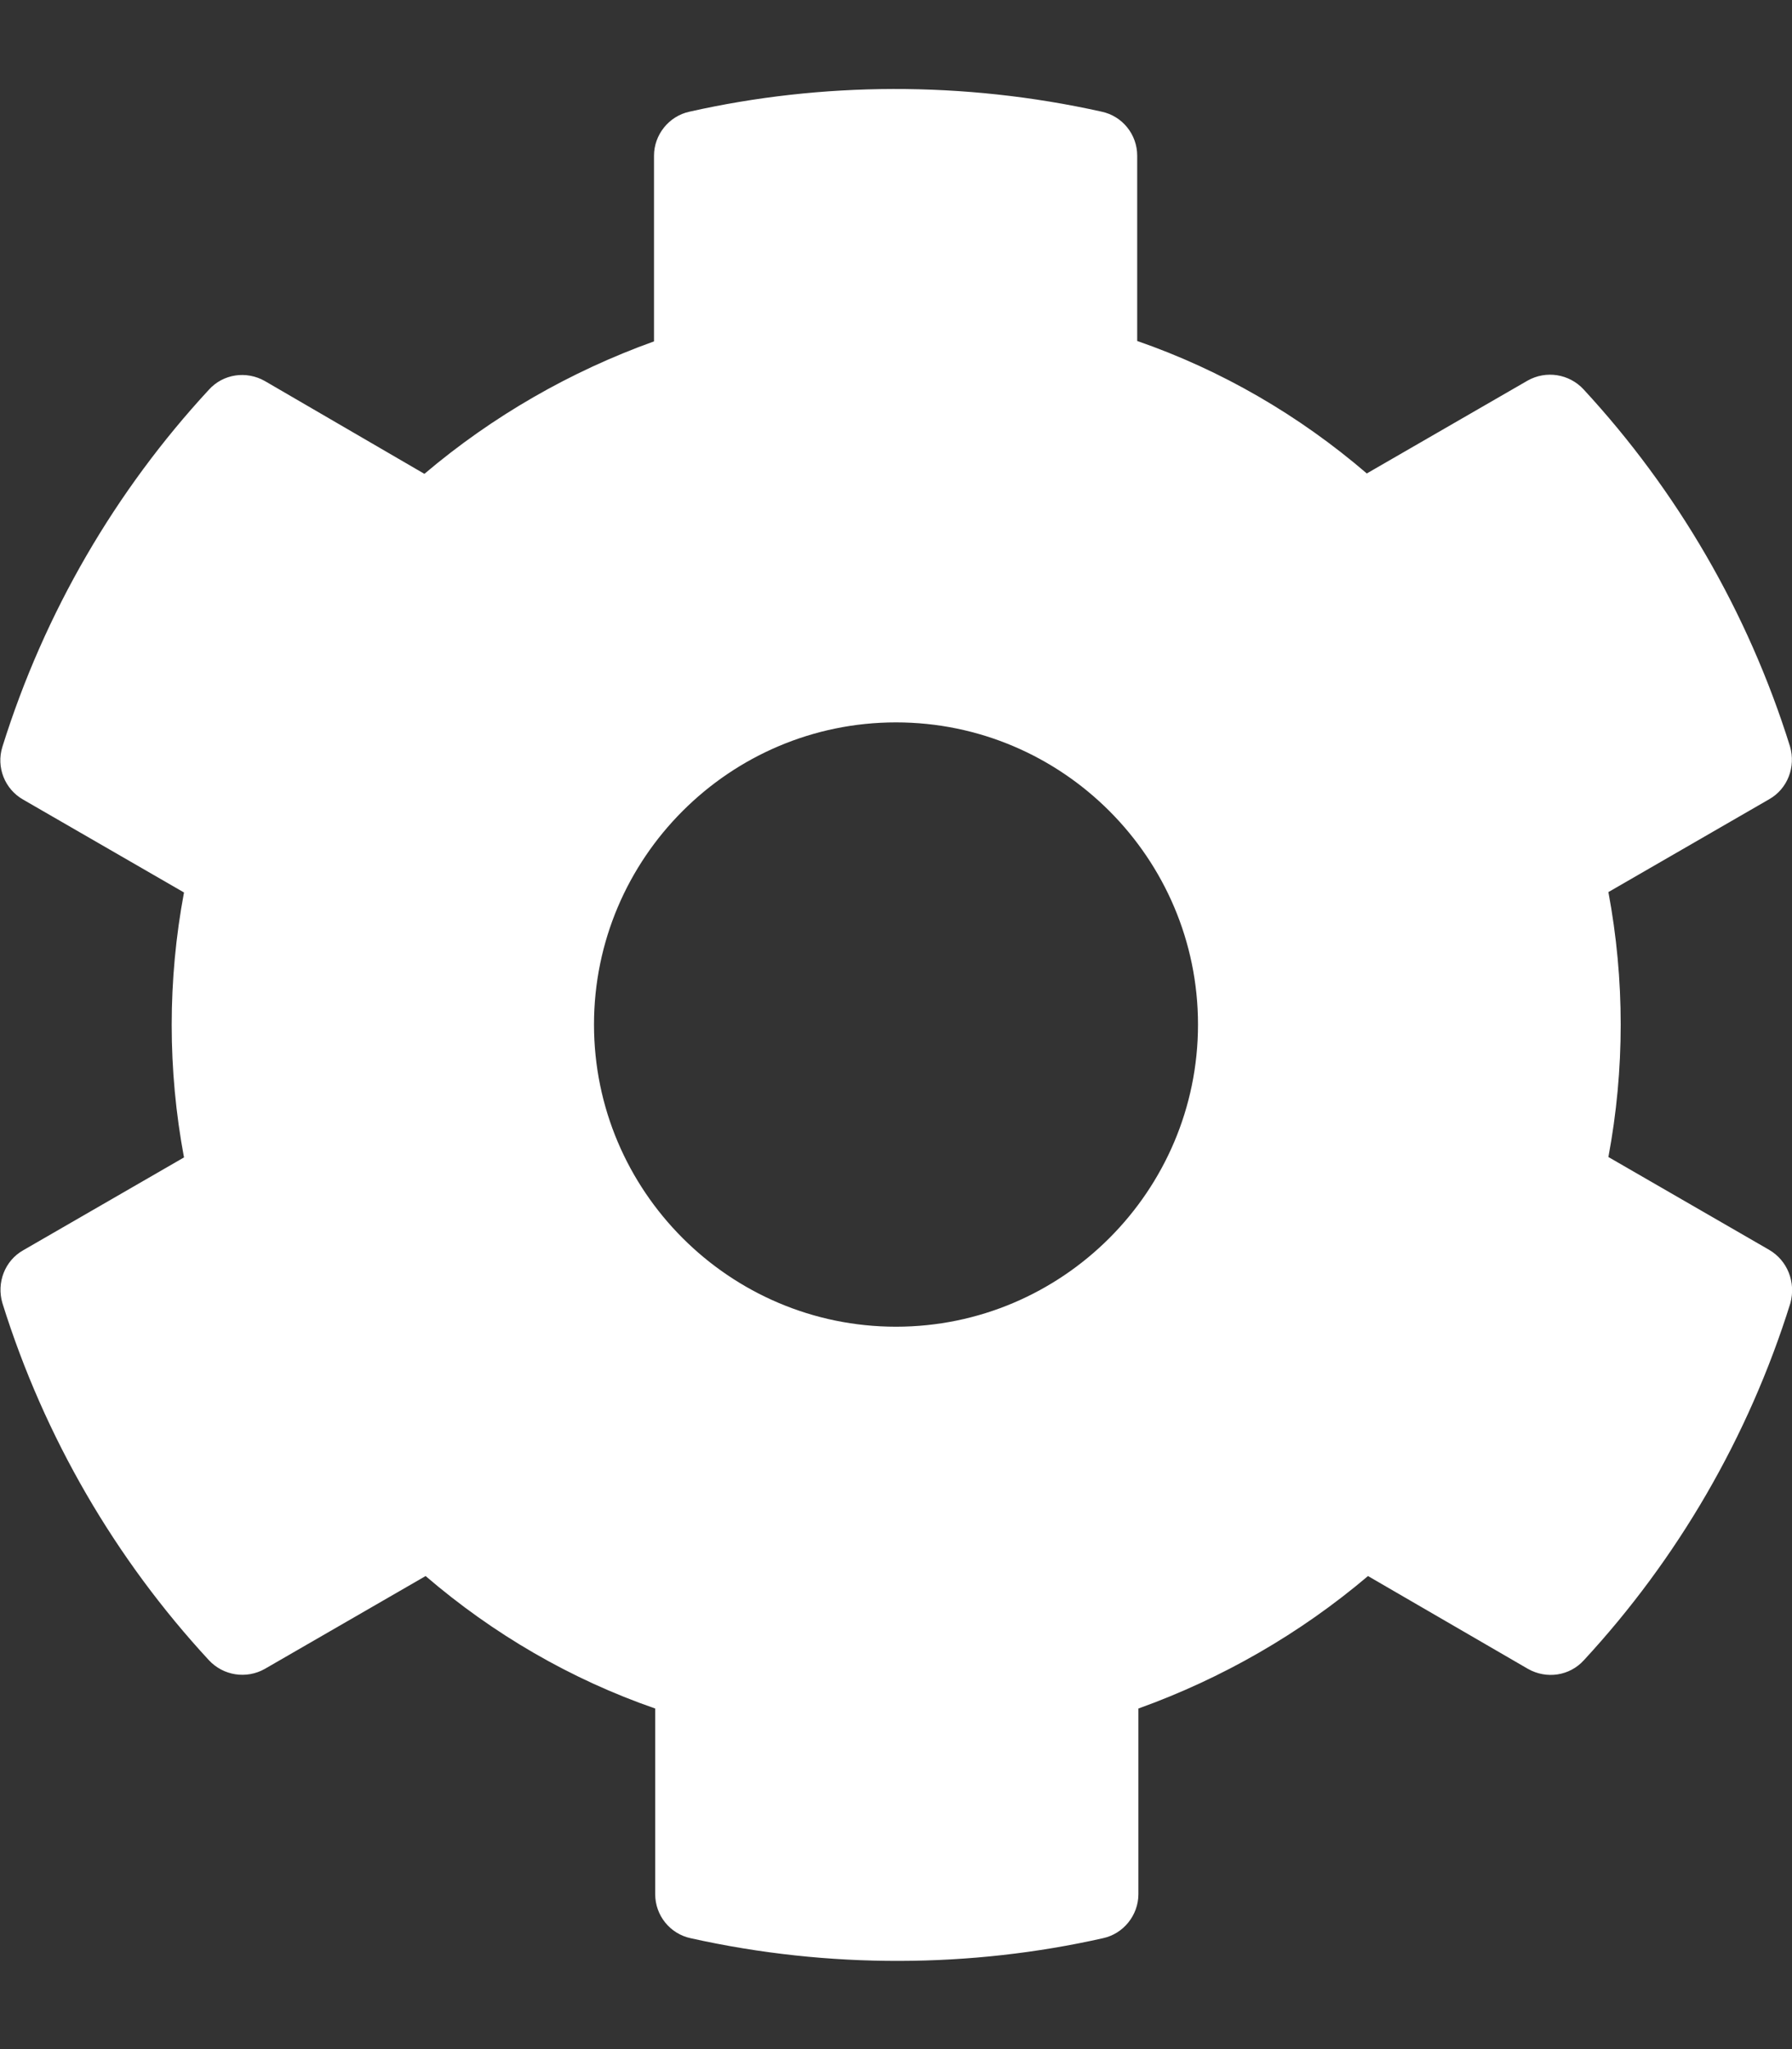 <?xml version="1.0" encoding="utf-8"?>
<!-- Generator: Adobe Illustrator 21.0.0, SVG Export Plug-In . SVG Version: 6.00 Build 0)  -->
<svg version="1.1" id="Layer_1" focusable="false" xmlns="http://www.w3.org/2000/svg" xmlns:xlink="http://www.w3.org/1999/xlink"
	 x="0px" y="0px" viewBox="0 0 448 512" style="enable-background:new 0 0 448 512;" xml:space="preserve">
<rect x="0" y="0" width="448" height="512" fill="#333333" stroke="none"/>
<style type="text/css">
	.st0{fill:#FFFFFF;}
</style>
<path class="st0" d="M442.3,312.3l-40.2-23.2c4.1-21.9,4.1-44.3,0-66.2l40.2-23.2c4.6-2.6,6.7-8.1,5.2-13.2
	c-10.5-33.6-28.3-64-51.6-89.2c-3.6-3.9-9.4-4.8-14-2.2l-40.2,23.2c-16.9-14.5-36.3-25.8-57.4-33.1V38.9c0-5.3-3.7-9.9-8.9-11
	c-34.6-7.7-70.1-7.4-103,0c-5.2,1.1-8.9,5.8-8.9,11v46.4c-20.9,7.5-40.4,18.7-57.4,33.1L66.2,95.2c-4.6-2.6-10.4-1.8-14,2.2
	C28.9,122.6,11.1,153,0.6,186.6c-1.6,5.1,0.6,10.6,5.2,13.2L46,223c-4.1,21.9-4.1,44.3,0,66.2L5.8,312.4c-4.6,2.6-6.7,8.1-5.2,13.2
	c10.5,33.6,28.3,64,51.6,89.2c3.6,3.9,9.4,4.8,14,2.2l40.2-23.2c16.9,14.5,36.3,25.8,57.4,33.1v46.4c0,5.3,3.7,9.9,8.9,11
	c34.6,7.7,70.1,7.4,103,0c5.2-1.1,8.9-5.8,8.9-11v-46.4c20.9-7.5,40.4-18.7,57.4-33.1l40,23.2c4.6,2.6,10.4,1.8,14-2.2
	c23.3-25.2,41.1-55.6,51.6-89.2C449,320.4,446.9,315,442.3,312.3z M224,331.5c-41.6,0-75.5-33.9-75.5-75.5s33.9-75.5,75.5-75.5
	s75.5,33.9,75.5,75.5S265.6,331.5,224,331.5z"/>
</svg>
